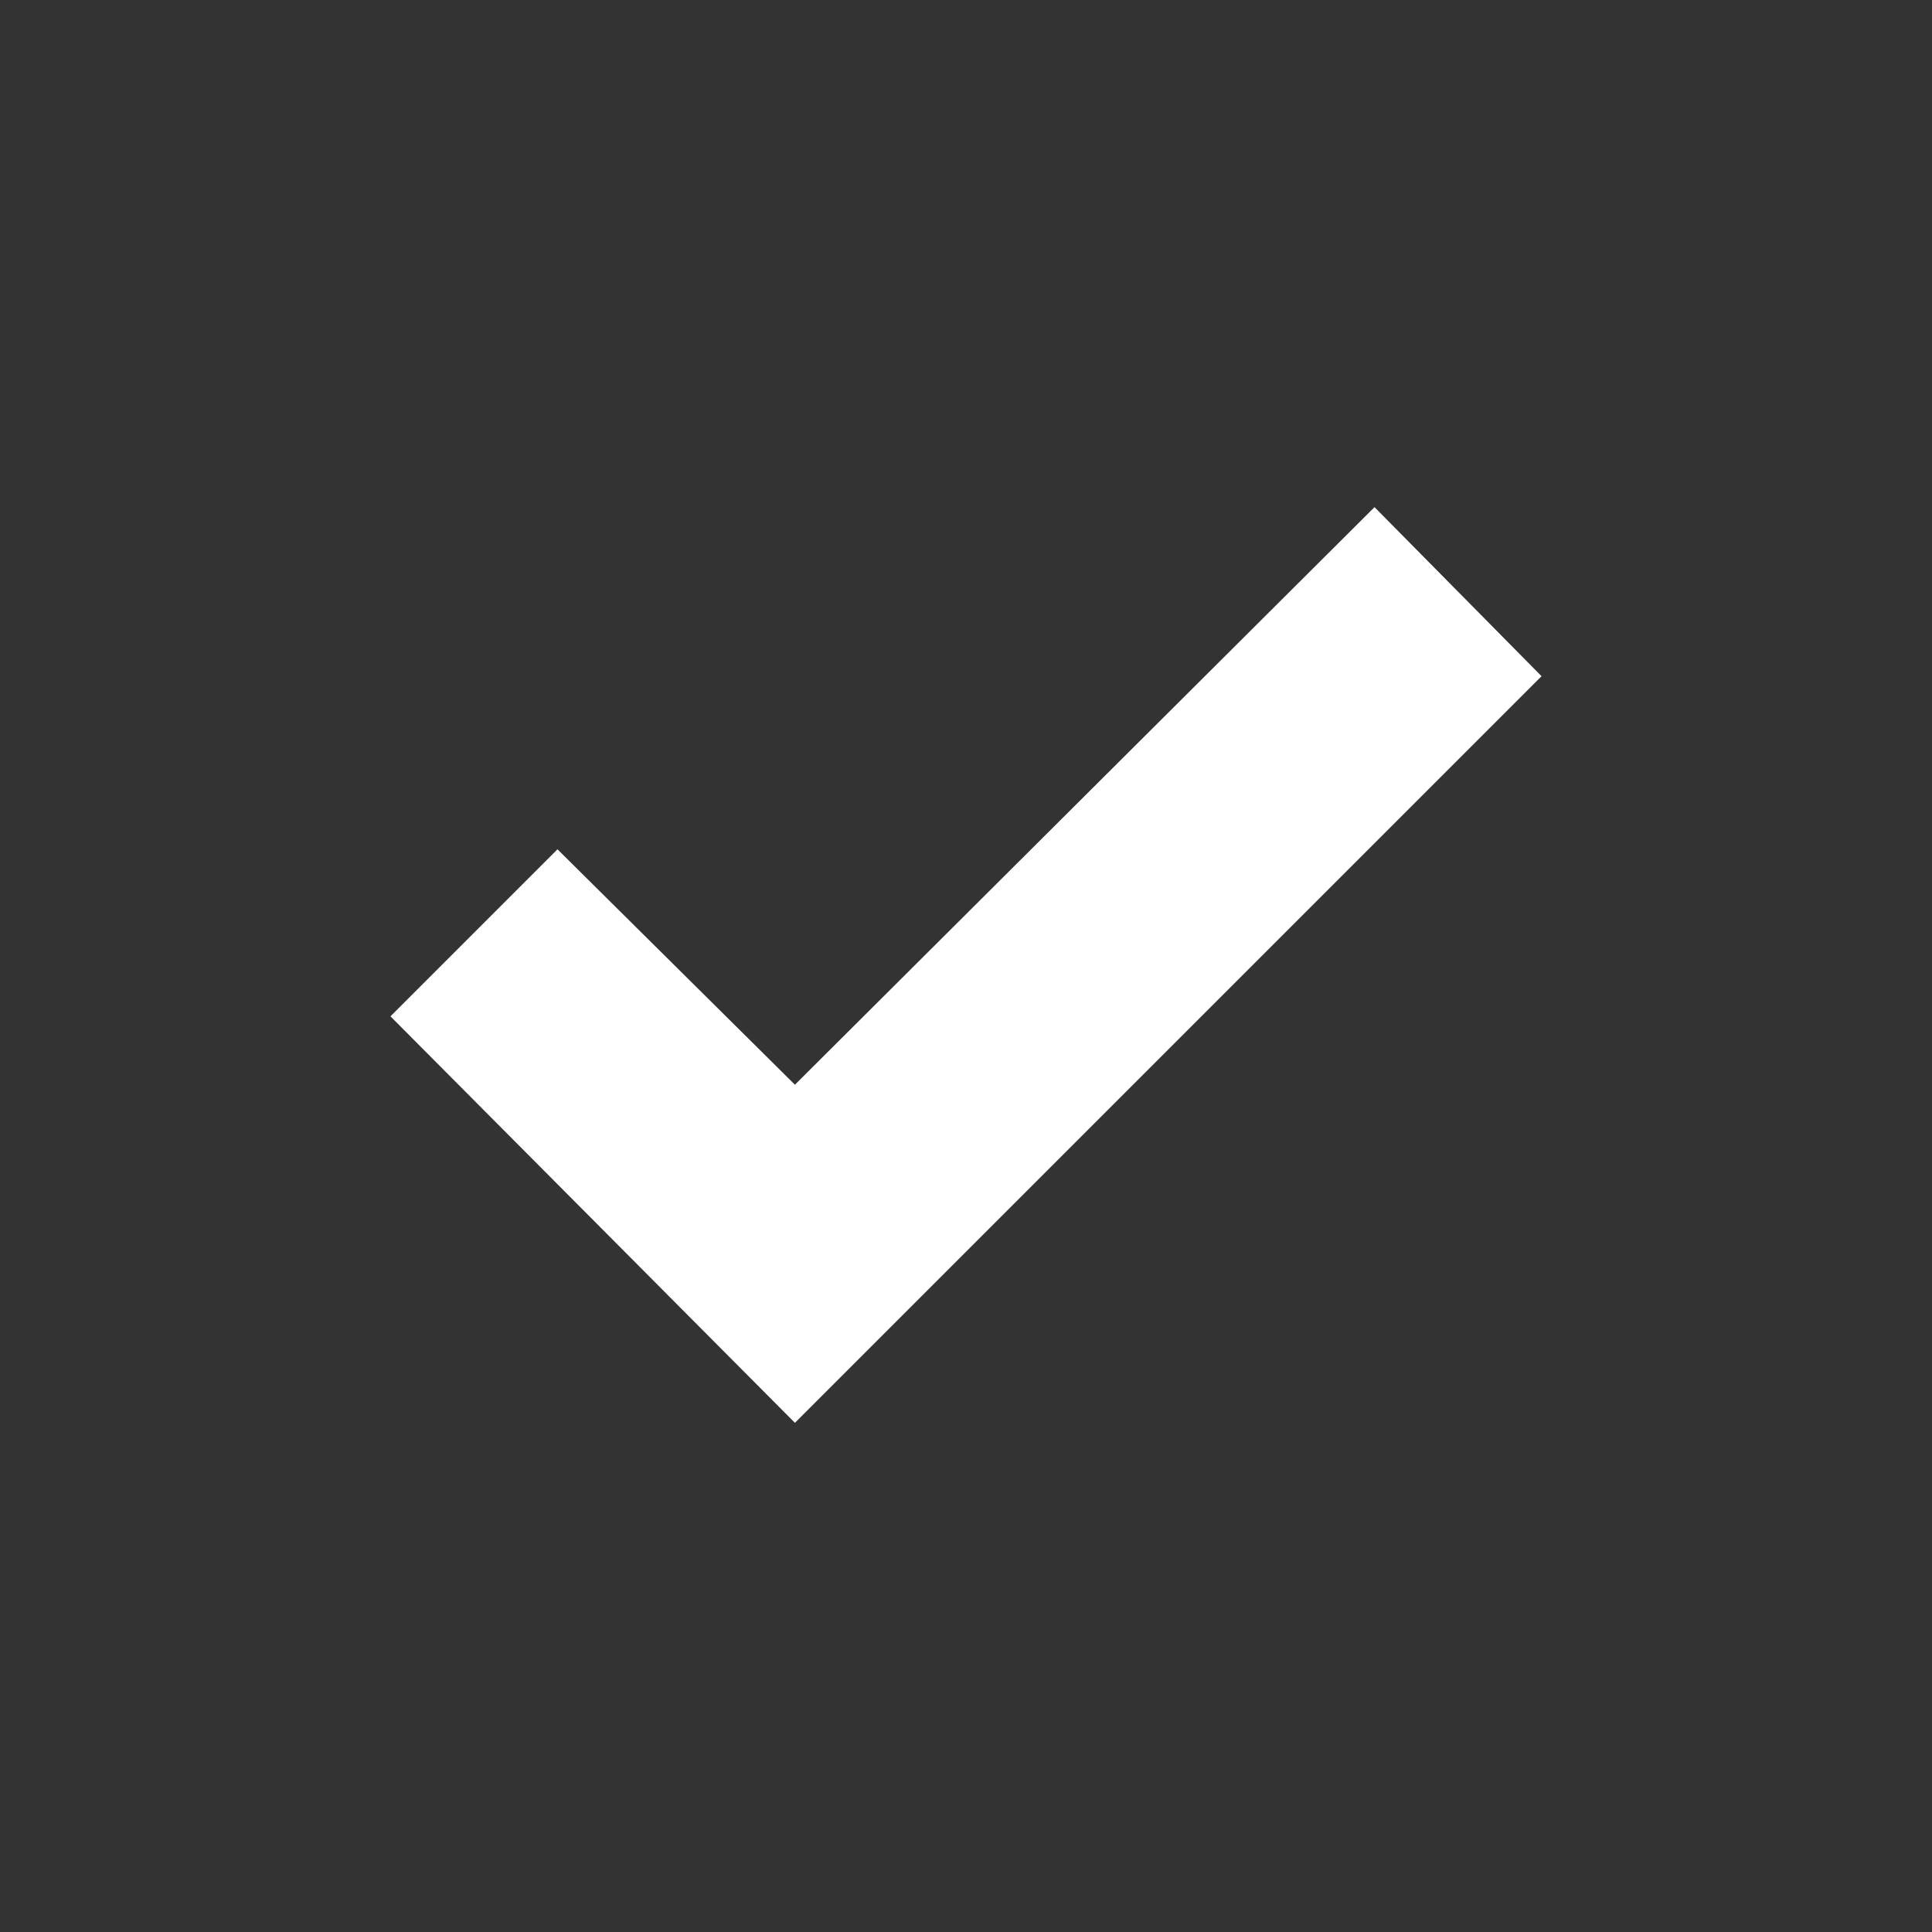 <svg xmlns="http://www.w3.org/2000/svg" height="20" width="20" fill="#fff"><rect width="100%" height="100%" fill="#333333" stroke="none"/><path d="m8.229 14.729-4.187-4.208 1.729-1.729 2.458 2.437 6-5.979L15.958 7Z"/></svg>
